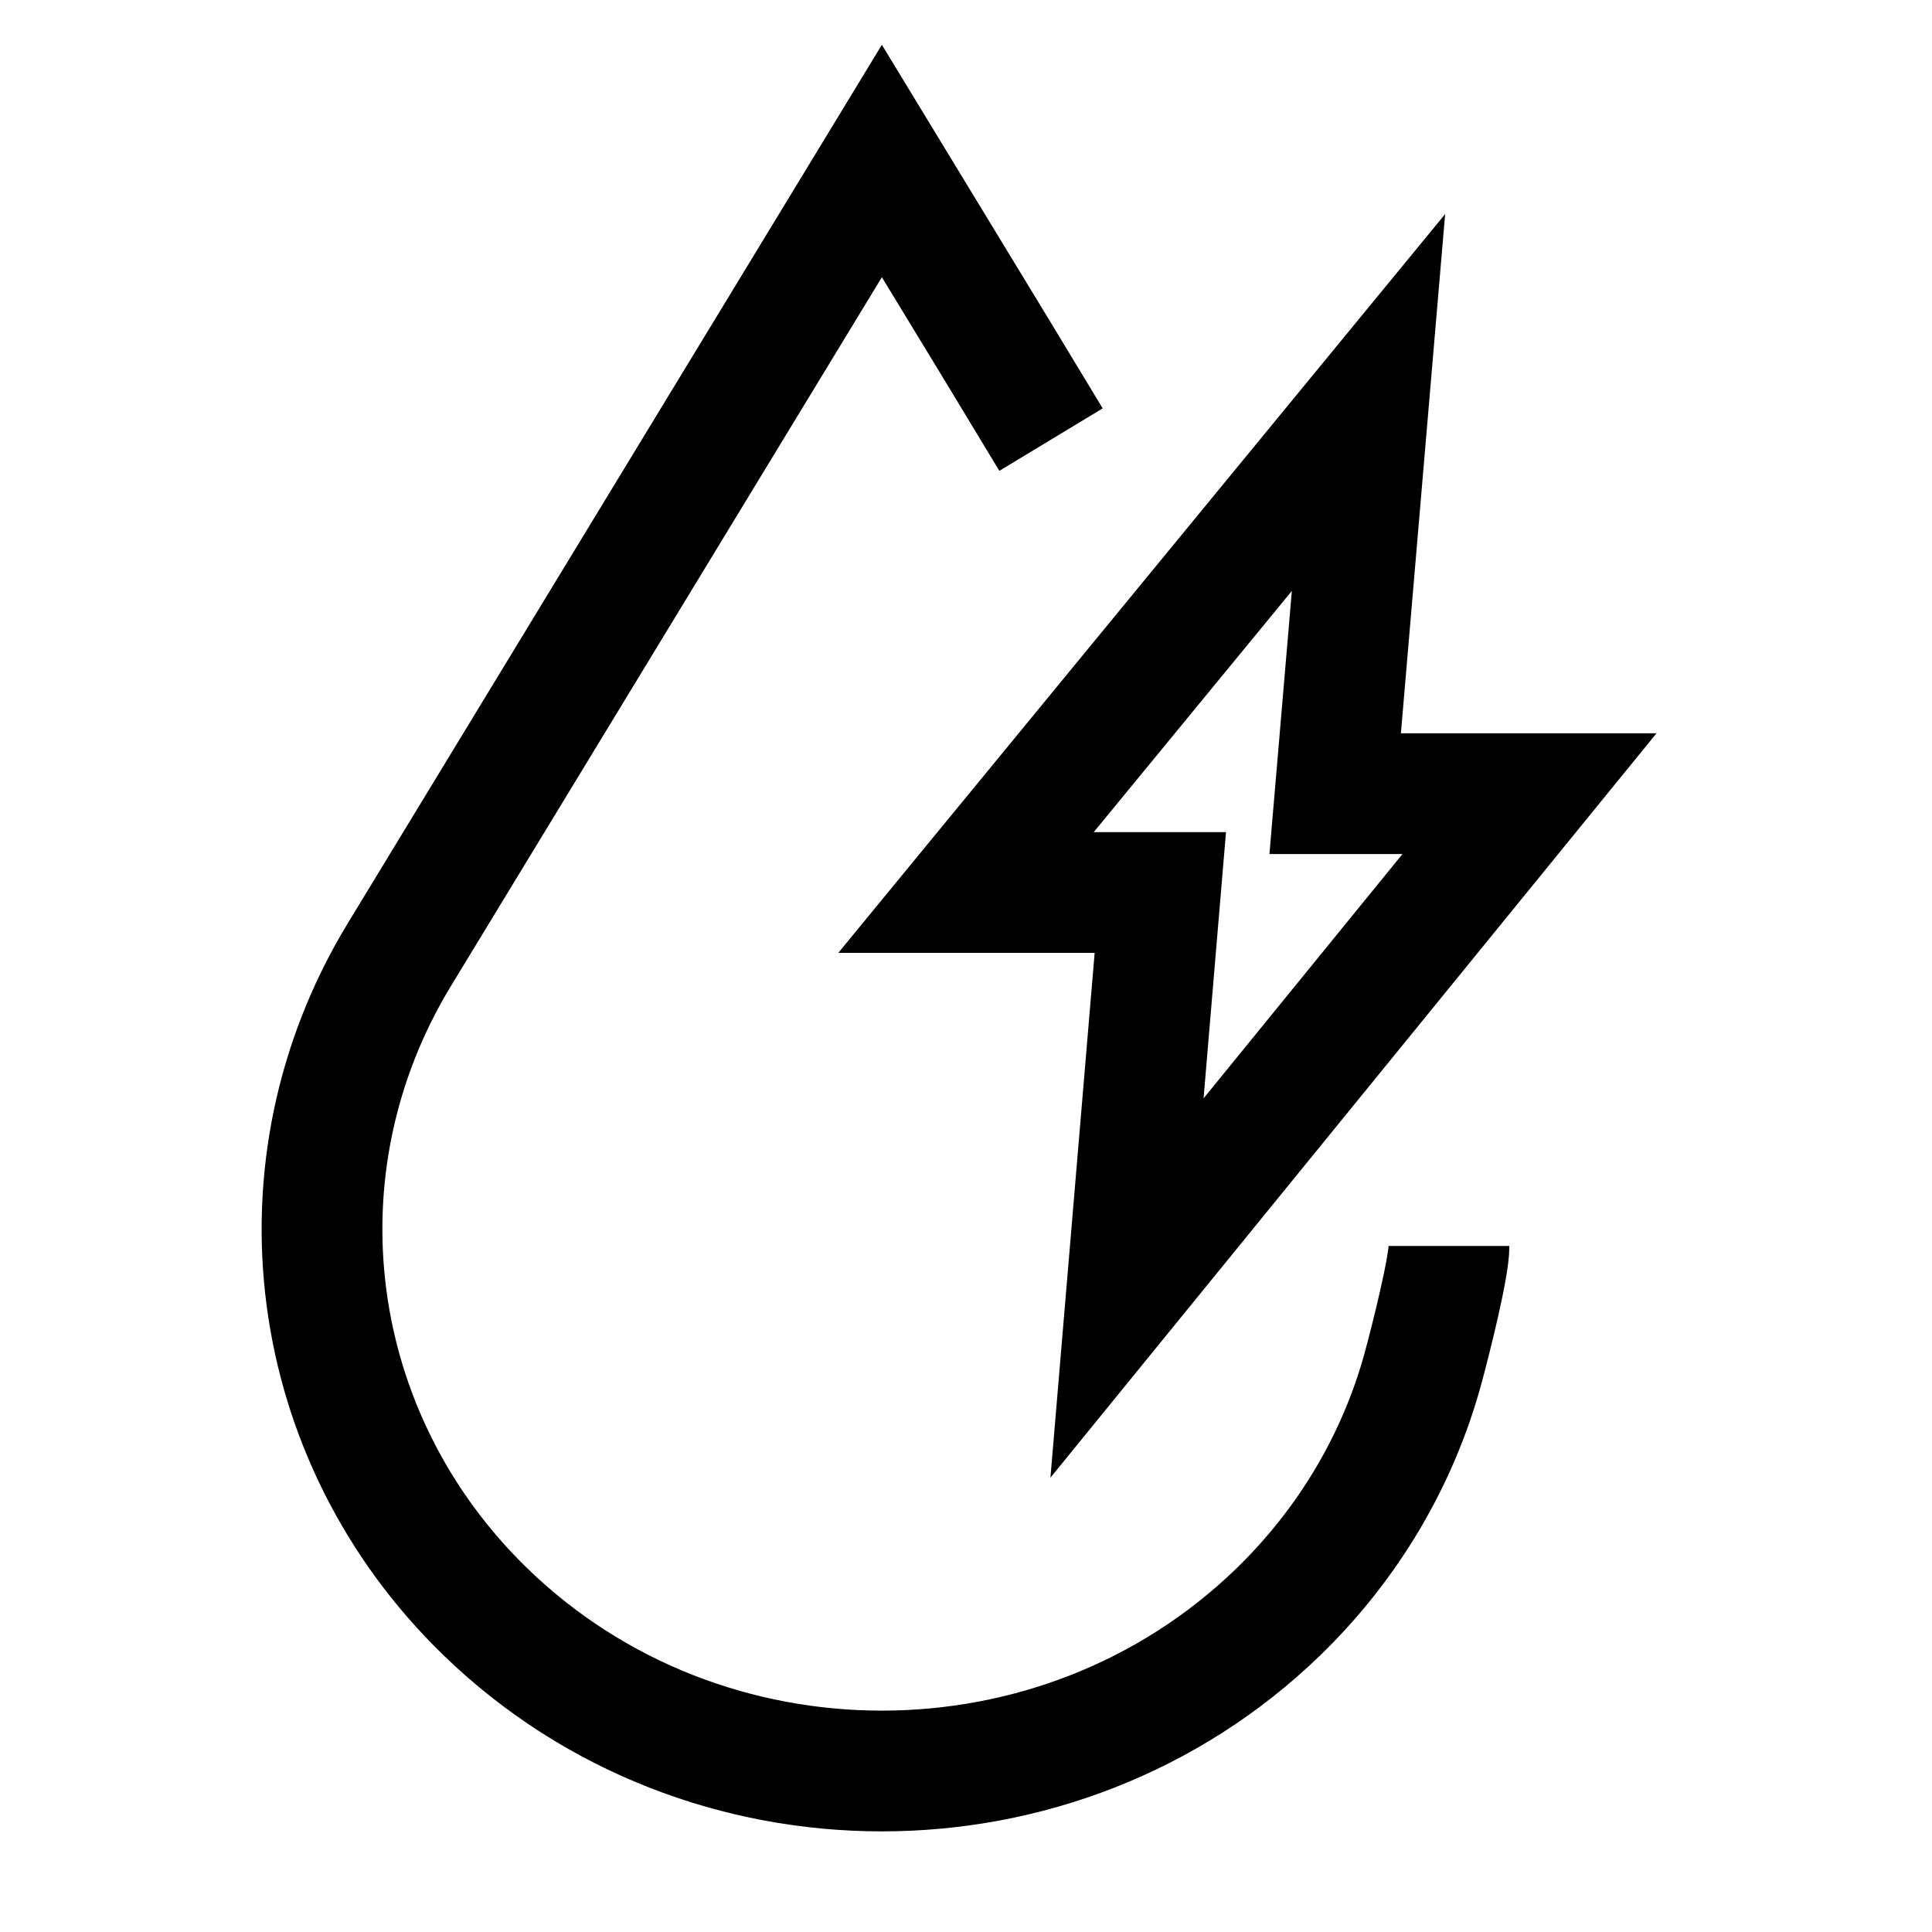 <svg width="24" height="24" viewBox="0 0 24 24" fill="none" xmlns="http://www.w3.org/2000/svg">
<path d="M12 11.087L17 5L16.586 9.859H19L14 16L14.414 11.087H12Z" stroke="black" stroke-width="1.5"/>
<path d="M18 15.478C18 15.739 17.783 16.608 17.674 17.01C17.367 18.124 16.761 19.17 15.874 20.029C14.515 21.343 12.736 22 10.955 22C9.175 22 7.395 21.343 6.037 20.029C3.796 17.861 3.354 14.502 4.961 11.859L10.955 2L12.454 4.465L13.056 5.461" stroke="black" stroke-width="1.5" stroke-miterlimit="10"/>
</svg>
